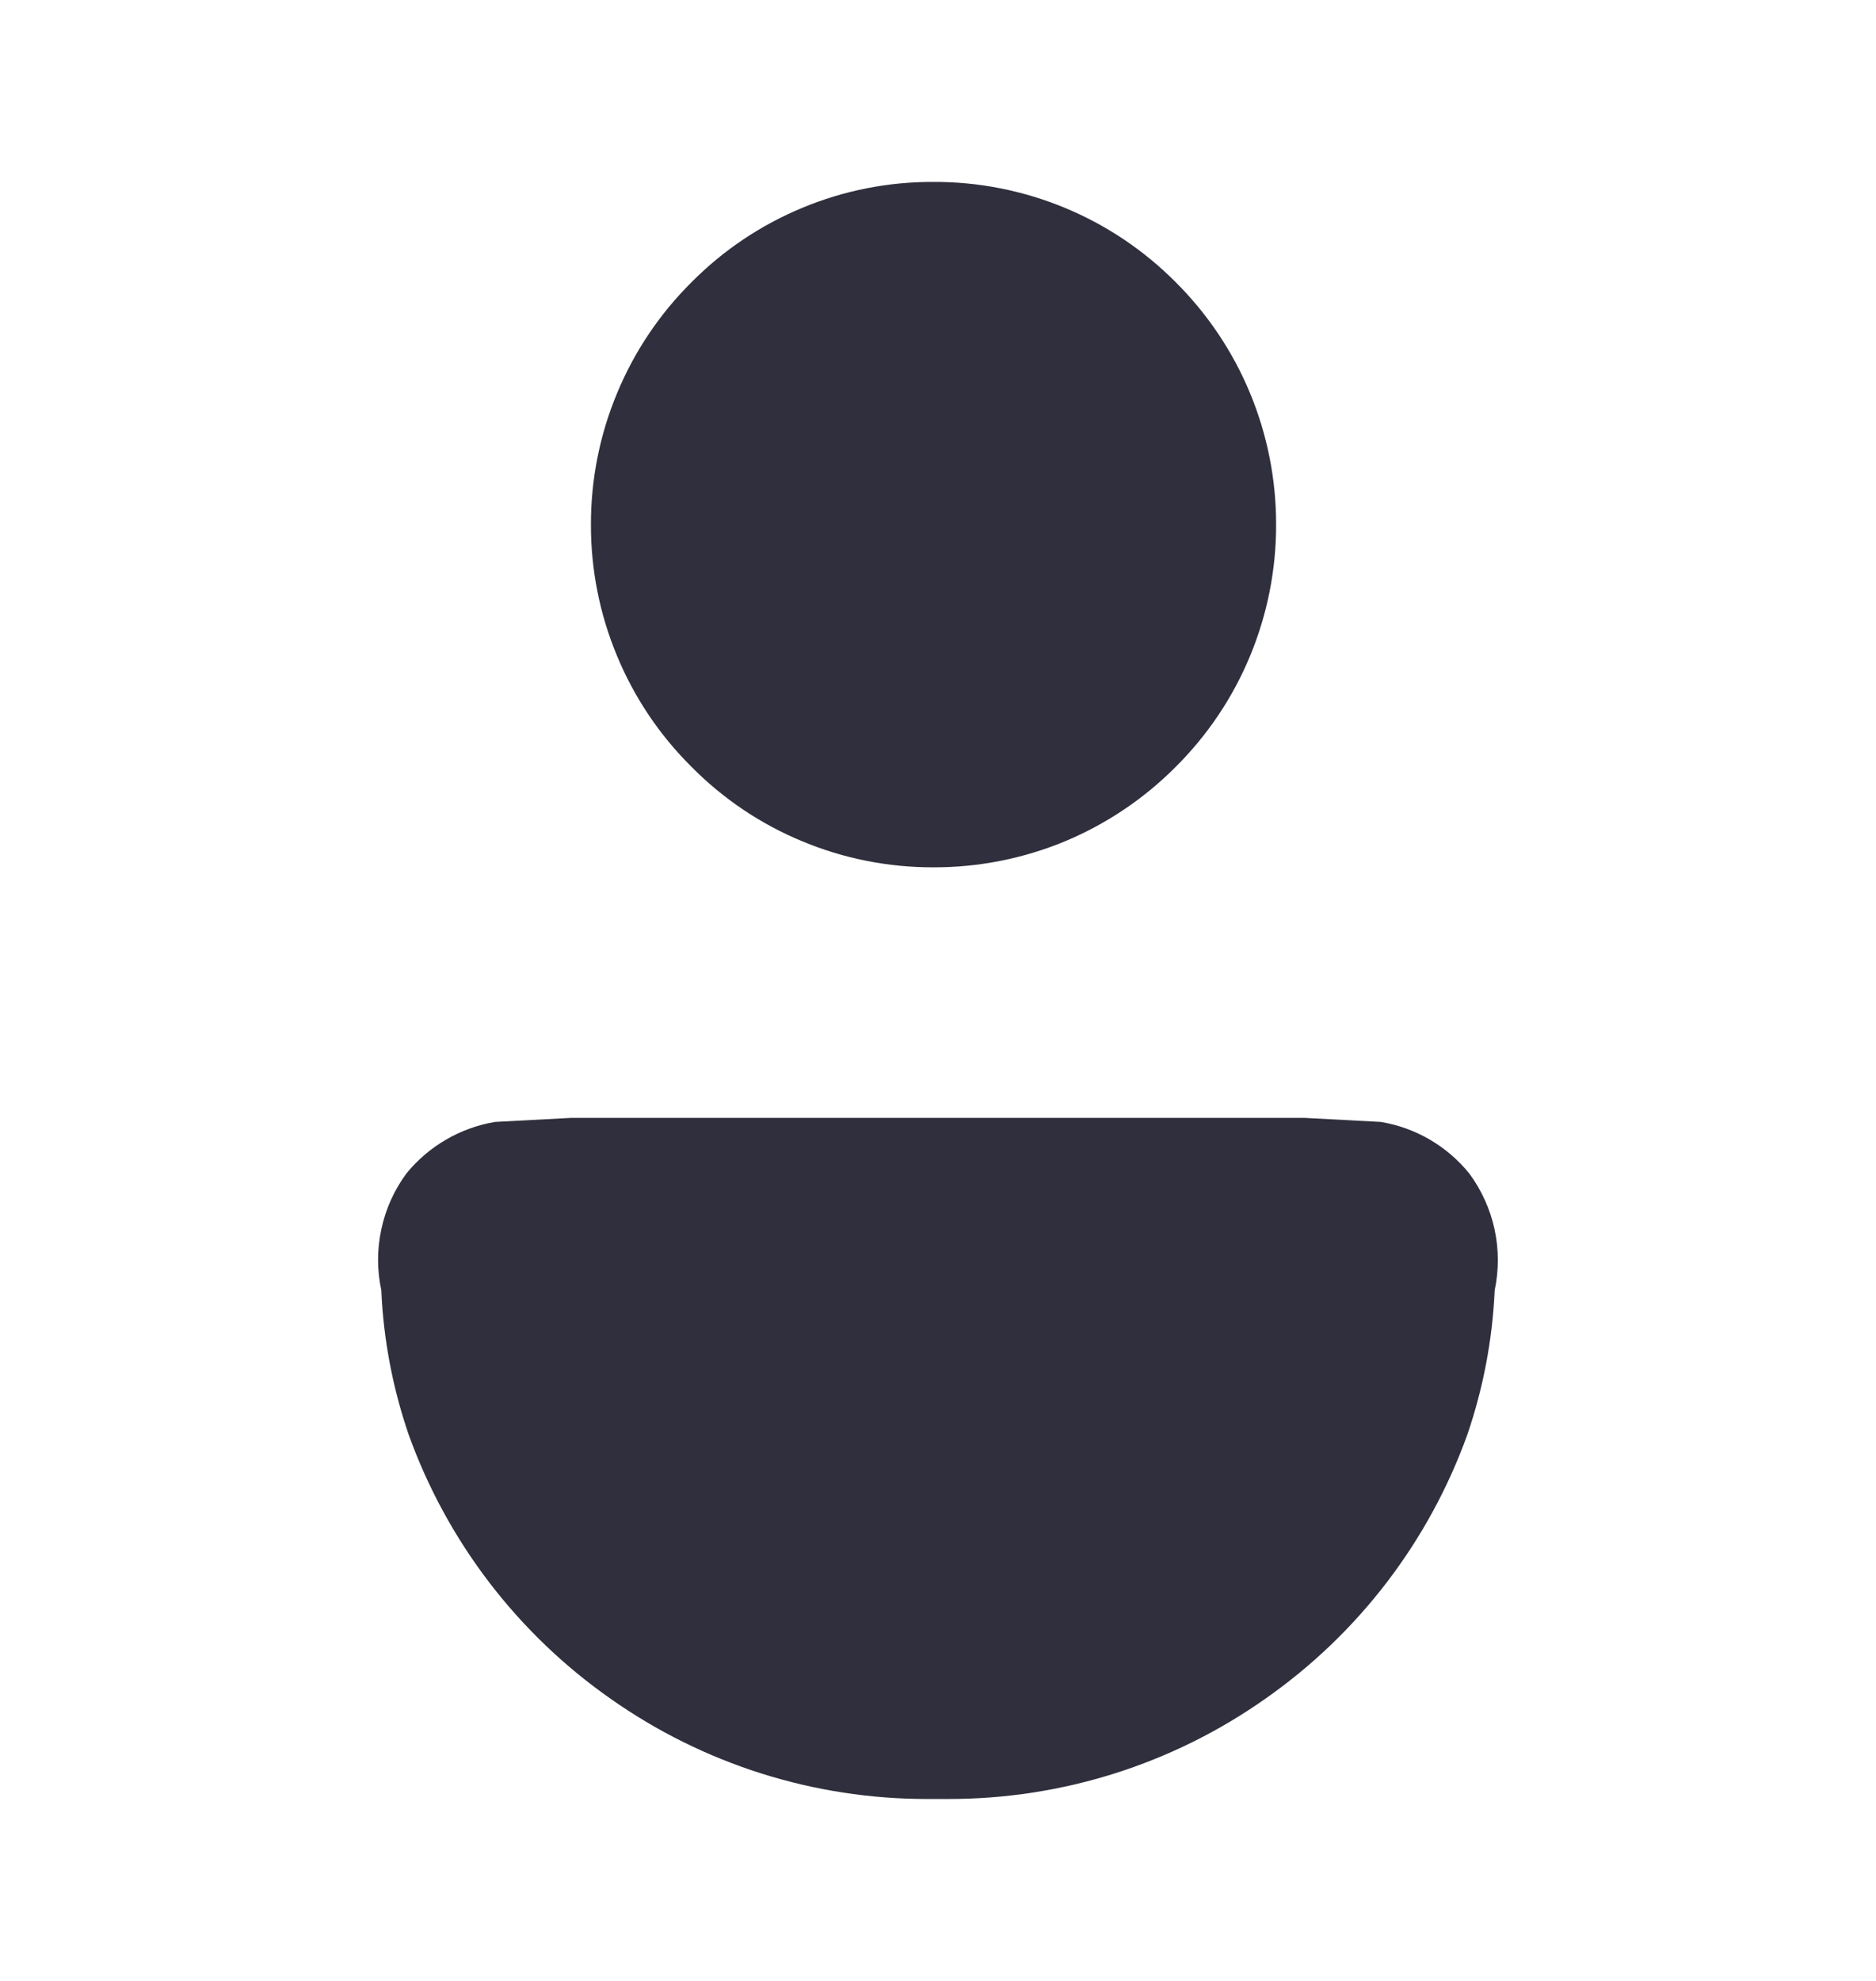 <svg width="18" height="19" viewBox="0 0 18 19" fill="none" xmlns="http://www.w3.org/2000/svg">
    <g clip-path="url(#clip0_499_9453)">
        <path d="M9.097 17.255H8.9C7.812 17.257 6.749 16.921 5.859 16.294C4.967 15.67 4.29 14.785 3.921 13.76C3.769 13.316 3.68 12.853 3.659 12.384V12.377C3.617 12.184 3.617 11.984 3.659 11.79C3.7 11.597 3.782 11.415 3.899 11.256C4.113 10.993 4.416 10.817 4.75 10.761L5.484 10.722H12.514L13.248 10.761C13.582 10.816 13.884 10.992 14.098 11.256C14.215 11.415 14.298 11.597 14.34 11.791C14.382 11.984 14.382 12.184 14.341 12.378V12.384C14.319 12.853 14.231 13.316 14.079 13.76C13.71 14.785 13.033 15.67 12.14 16.294C11.25 16.921 10.187 17.257 9.097 17.255ZM8.957 8.319C8.525 8.32 8.098 8.236 7.699 8.07C7.3 7.905 6.938 7.662 6.635 7.355C6.328 7.051 6.085 6.689 5.92 6.29C5.754 5.892 5.669 5.464 5.67 5.032C5.669 4.6 5.754 4.172 5.92 3.773C6.085 3.374 6.328 3.012 6.635 2.707C6.938 2.401 7.3 2.158 7.699 1.993C8.098 1.827 8.525 1.743 8.957 1.745C9.389 1.743 9.817 1.828 10.216 1.993C10.615 2.158 10.977 2.401 11.281 2.707C11.587 3.012 11.83 3.374 11.995 3.773C12.16 4.172 12.245 4.6 12.244 5.032C12.245 5.464 12.16 5.891 11.995 6.29C11.83 6.689 11.587 7.051 11.281 7.355C10.977 7.661 10.615 7.904 10.217 8.07C9.818 8.235 9.39 8.32 8.958 8.319L8.957 8.319Z" fill="#2F2F3D" />
    </g>
    <defs>
        <clipPath id="clip0_499_9453">
            <rect width="18" height="18" fill="white" transform="translate(0 0.5)" />
        </clipPath>
    </defs>
</svg>
    